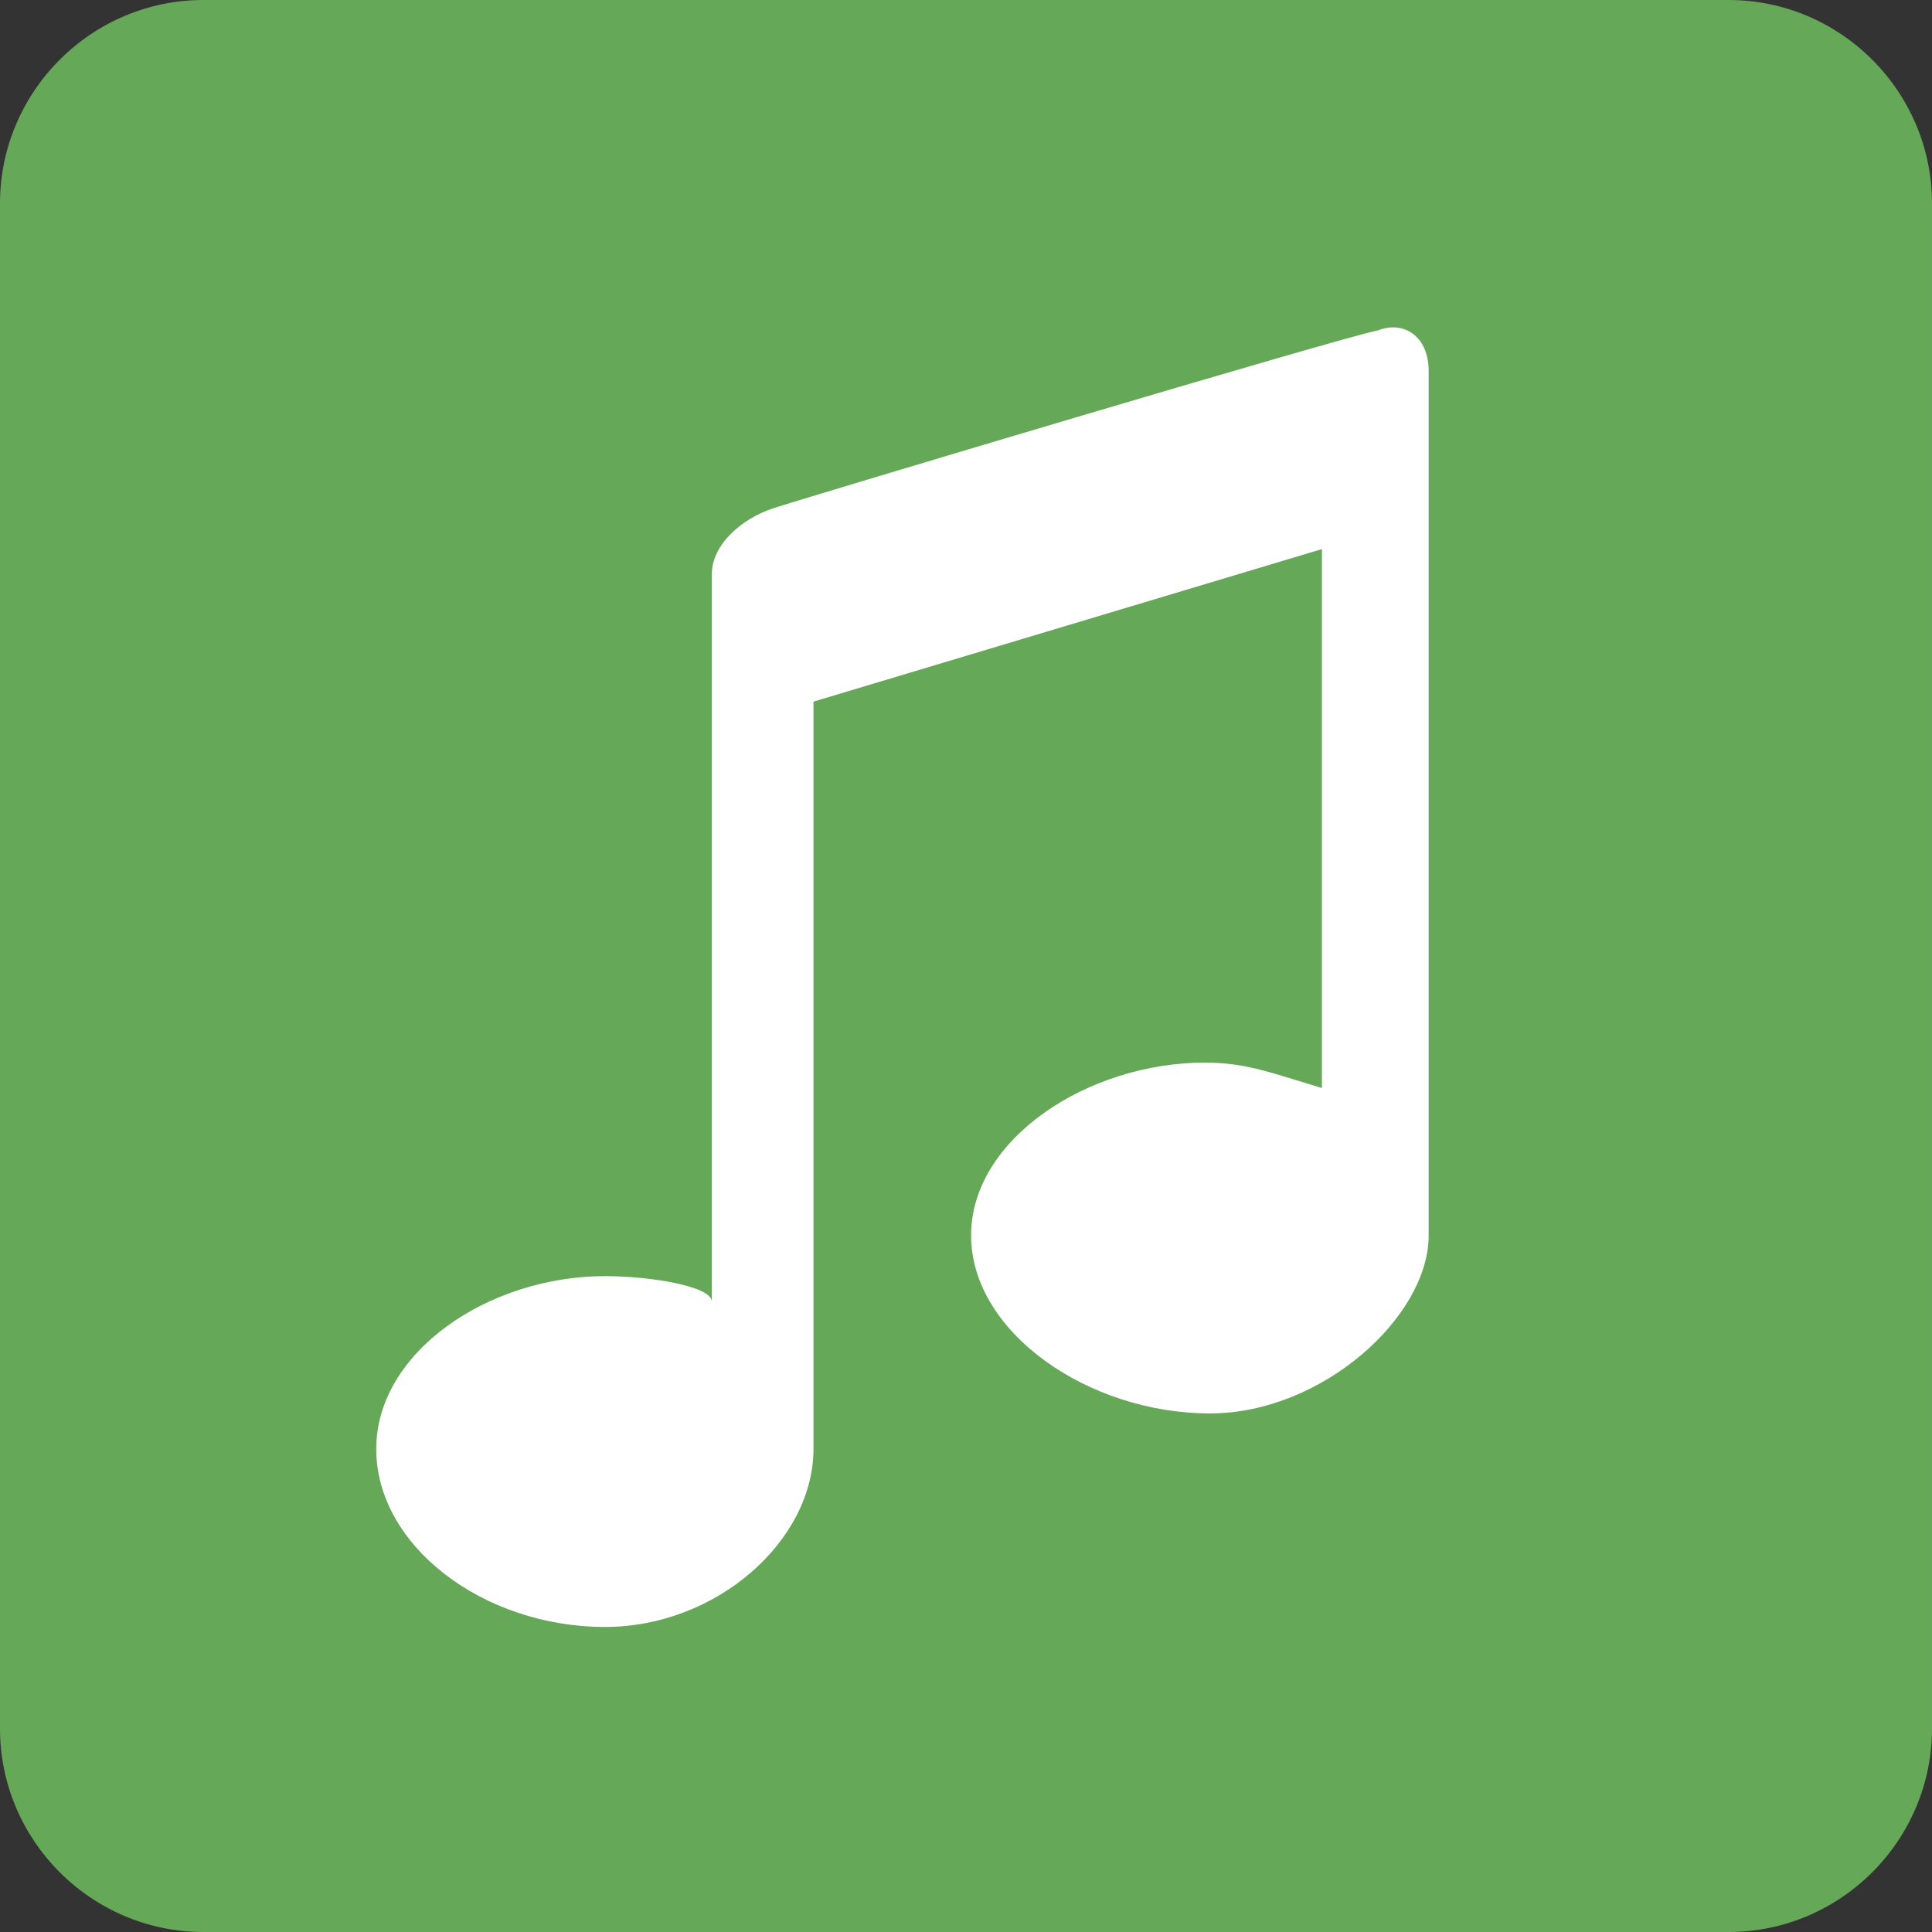 <svg xmlns="http://www.w3.org/2000/svg" xmlns:xlink="http://www.w3.org/1999/xlink" x="0" y="0" enable-background="new 0 0 38 38" version="1.1" viewBox="0 0 38 38" xml:space="preserve"><rect x="0" y="0" width="38" height="38" fill="#333333" stroke="none"/><path fill="#65A858" d="M38 34c0 2.2-1.8 4-4 4H4c-2.2 0-4-1.8-4-4V4c0-2.2 1.8-4 4-4h30c2.2 0 4 1.8 4 4V34z"/><path fill="#FFF" d="M14 11.3c0 0.6 0 14.3 0 14.3 0-0.3-1.2-0.5-2.1-0.5 -2.3 0-4.5 1.5-4.5 3.4 0 1.9 2.1 3.5 4.5 3.5 2.2 0 4.1-1.7 4.1-3.5V13.8l10-3v10.6c-1-0.3-1.5-0.5-2.3-0.5 -2.3 0-4.6 1.5-4.6 3.4s2.3 3.5 4.7 3.5c2.2 0 4.3-1.9 4.3-3.5 0 0 0-16.4 0-17 0-0.7-0.5-1-1-0.8C26.5 6.6 15.8 9.8 15.2 10 14.6 10.2 14 10.7 14 11.3z"/></svg>